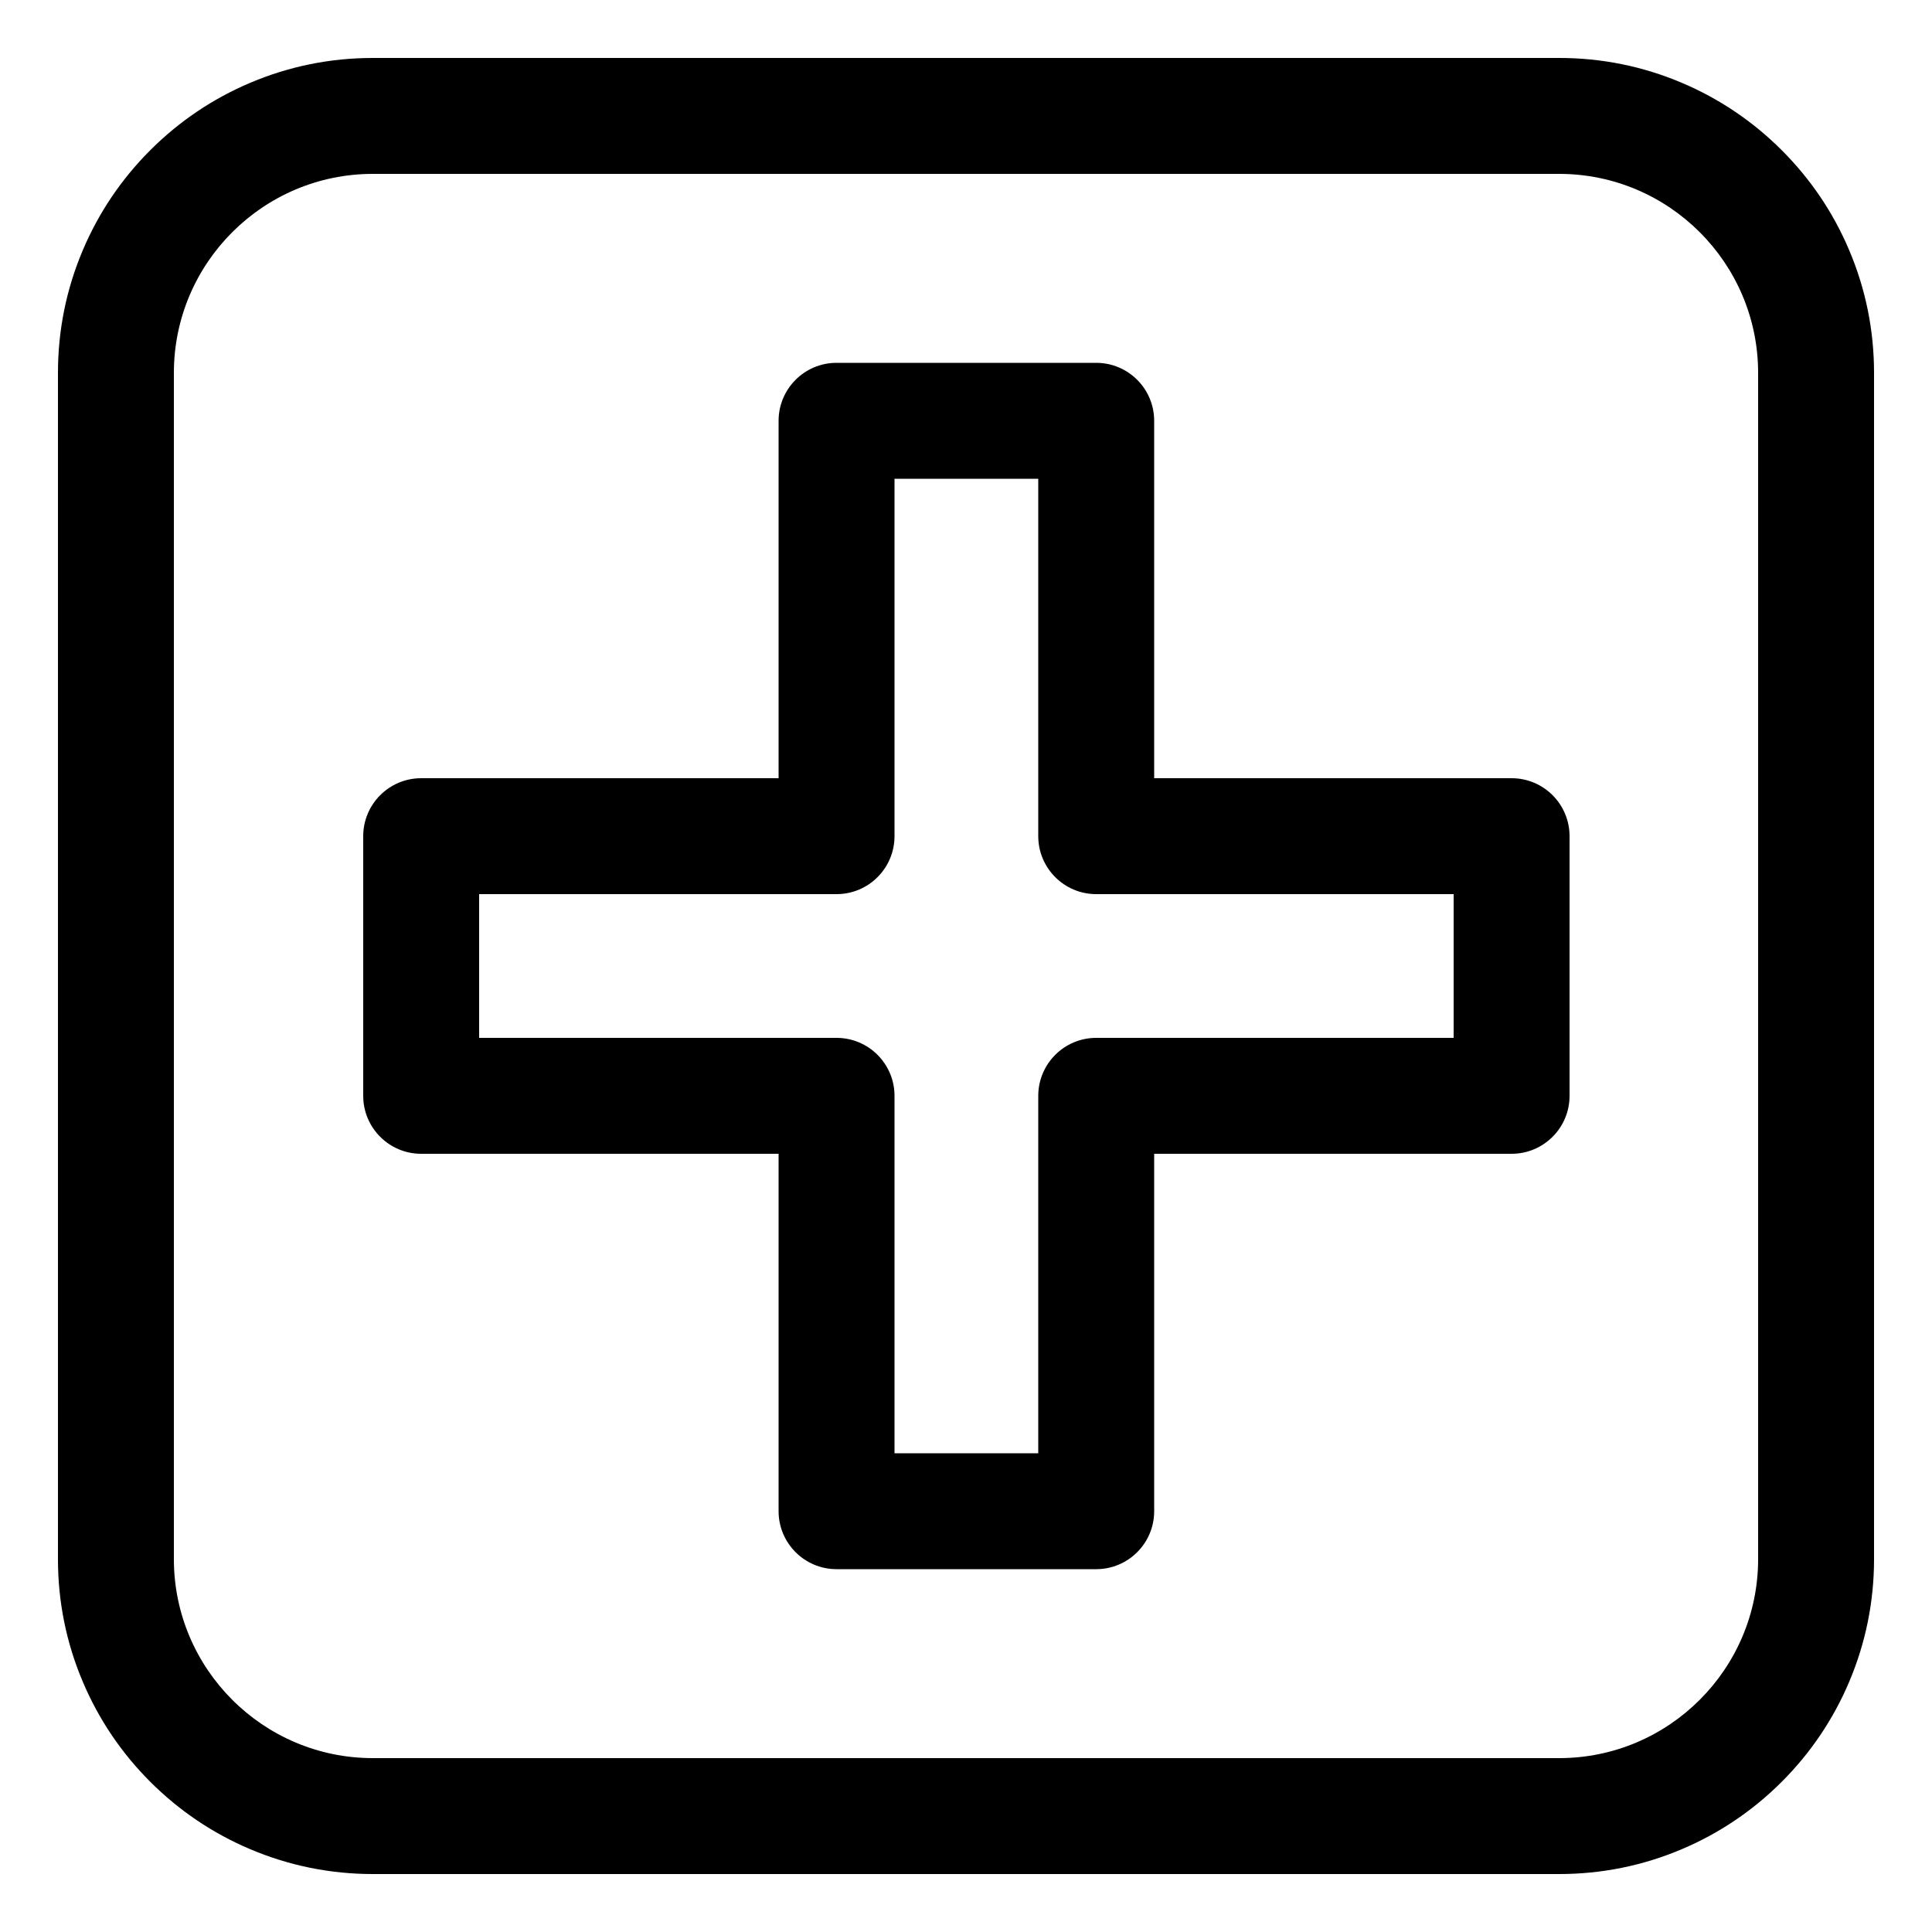<!-- icon666.com - MILLIONS vector ICONS FREE -->
<svg id="Layer_1" enable-background="new 0 0 2500 2500" viewBox="0 0 2500 2500"
    xmlns="http://www.w3.org/2000/svg">
    <g>
        <path d="m2305.6 194.4c-37.4-37.4-81-66.8-129.5-87.3-50.2-21.3-103.6-32.1-158.6-32.1h-1535c-55 0-108.4 10.8-158.6 32.1-48.5 20.5-92.1 49.9-129.5 87.3s-66.8 81-87.3 129.5c-21.3 50.2-32.1 103.6-32.1 158.6v1535c0 55 10.8 108.4 32.1 158.6 20.5 48.5 49.9 92.1 87.3 129.5s81 66.8 129.5 87.3c50.3 21.3 103.7 32.1 158.6 32.1h1535c55 0 108.4-10.8 158.6-32.1 48.5-20.5 92.1-49.9 129.5-87.3s66.8-81 87.3-129.5c21.3-50.3 32.1-103.7 32.1-158.6v-1535c0-55-10.8-108.4-32.1-158.6-20.5-48.6-49.9-92.1-87.3-129.5zm-30.6 1823.1c0 142-115.5 257.5-257.5 257.5h-1535c-142 0-257.5-115.5-257.5-257.5v-1535c0-142 115.5-257.5 257.5-257.5h1535c142 0 257.5 115.5 257.5 257.5z"/>
        <path d="m1956 1007h-462.5v-462.5c0-41.4-33.6-75-75-75h-336c-41.4 0-75 33.6-75 75v462.5h-462.5c-41.4 0-75 33.6-75 75v336c0 41.4 33.6 75 75 75h462.5v462.5c0 41.4 33.6 75 75 75h336c41.4 0 75-33.6 75-75v-462.5h462.5c41.4 0 75-33.6 75-75v-336c0-41.4-33.6-75-75-75zm-75 336h-462.5c-41.4 0-75 33.6-75 75v462.5h-186v-462.5c0-41.4-33.6-75-75-75h-462.5v-186h462.5c41.4 0 75-33.6 75-75v-462.5h186v462.5c0 41.4 33.6 75 75 75h462.5z"/>
    </g>
</svg>